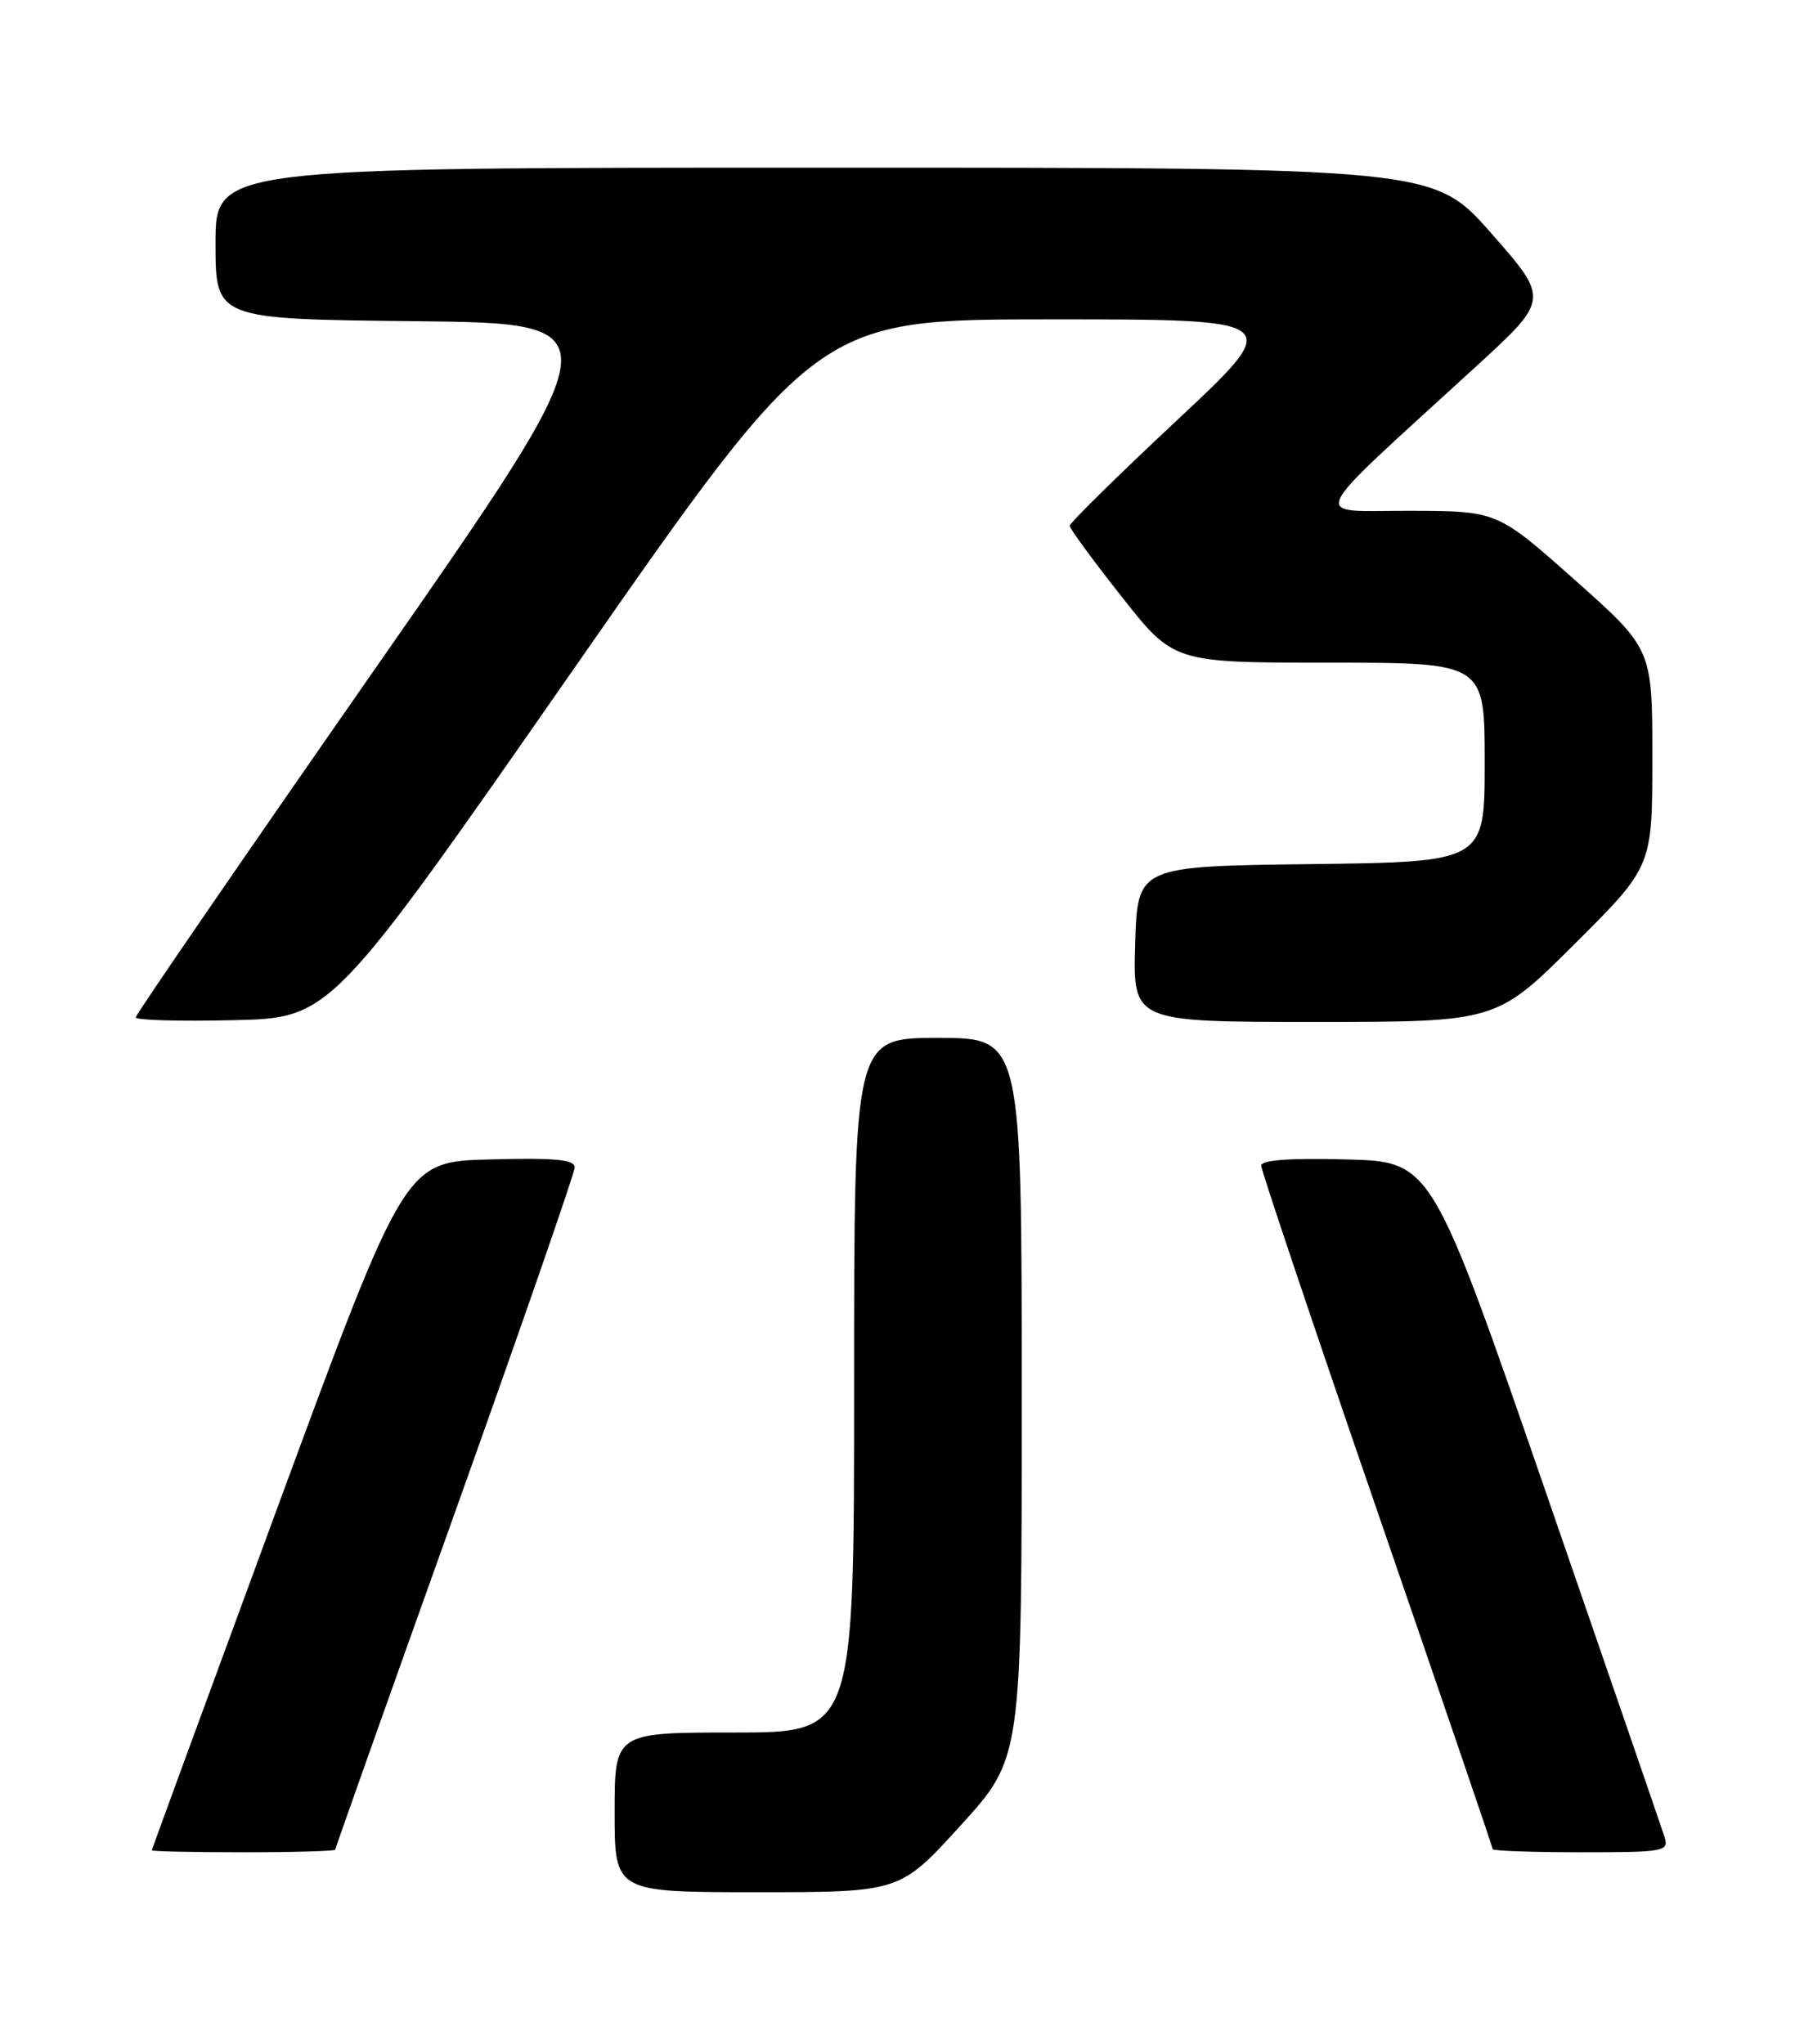 <?xml version="1.0" encoding="UTF-8" standalone="no"?>
<!DOCTYPE svg PUBLIC "-//W3C//DTD SVG 1.1//EN" "http://www.w3.org/Graphics/SVG/1.1/DTD/svg11.dtd" >
<svg xmlns="http://www.w3.org/2000/svg" xmlns:xlink="http://www.w3.org/1999/xlink" version="1.1" viewBox="0 0 226 256">
 <g >
 <path fill="currentColor"
d=" M 120.38 228.60 C 128.00 220.21 128.00 220.21 128.00 175.10 C 128.00 130.00 128.00 130.00 117.50 130.00 C 107.00 130.00 107.00 130.00 107.00 173.50 C 107.00 217.00 107.00 217.00 92.00 217.00 C 77.00 217.00 77.00 217.00 77.00 227.00 C 77.00 237.00 77.00 237.00 94.88 237.00 C 112.75 237.00 112.75 237.00 120.38 228.60 Z  M 42.00 231.67 C 42.00 231.49 48.75 212.48 57.00 189.42 C 65.24 166.36 71.99 146.92 72.00 146.22 C 72.00 145.23 69.50 145.00 61.36 145.22 C 50.73 145.50 50.73 145.50 34.88 188.50 C 26.17 212.15 19.03 231.61 19.02 231.75 C 19.01 231.89 24.18 232.00 30.50 232.00 C 36.83 232.00 42.00 231.85 42.00 231.67 Z  M 208.52 230.06 C 208.18 228.99 201.48 209.53 193.63 186.81 C 179.35 145.50 179.35 145.50 168.68 145.22 C 161.62 145.03 158.00 145.29 158.00 146.00 C 158.00 146.58 164.53 166.00 172.50 189.14 C 180.47 212.28 187.00 231.39 187.00 231.61 C 187.00 231.82 191.98 232.00 198.07 232.00 C 208.57 232.00 209.10 231.90 208.52 230.06 Z  M 71.90 83.75 C 102.37 40.00 102.37 40.00 131.66 40.00 C 160.95 40.00 160.95 40.00 147.48 52.61 C 140.06 59.55 134.00 65.51 134.01 65.86 C 134.01 66.21 136.95 70.21 140.53 74.75 C 147.04 83.00 147.04 83.00 166.52 83.00 C 186.00 83.00 186.00 83.00 186.00 95.48 C 186.00 107.96 186.00 107.96 164.25 108.23 C 142.50 108.50 142.50 108.50 142.21 118.25 C 141.93 128.00 141.93 128.00 164.70 128.00 C 187.46 128.00 187.46 128.00 197.23 118.27 C 207.00 108.54 207.00 108.54 207.00 94.91 C 207.00 81.28 207.00 81.28 197.29 72.64 C 187.57 64.00 187.57 64.00 176.54 63.98 C 164.05 63.95 163.21 65.78 184.81 46.00 C 194.10 37.50 194.10 37.50 186.85 29.25 C 179.60 21.00 179.60 21.00 103.30 21.00 C 27.00 21.00 27.00 21.00 27.00 30.48 C 27.00 39.97 27.00 39.97 52.07 40.23 C 77.14 40.50 77.14 40.50 47.07 83.65 C 30.53 107.39 17.00 127.09 17.00 127.43 C 17.00 127.78 22.50 127.94 29.22 127.78 C 41.44 127.50 41.44 127.50 71.90 83.75 Z "/>
</g>
</svg>